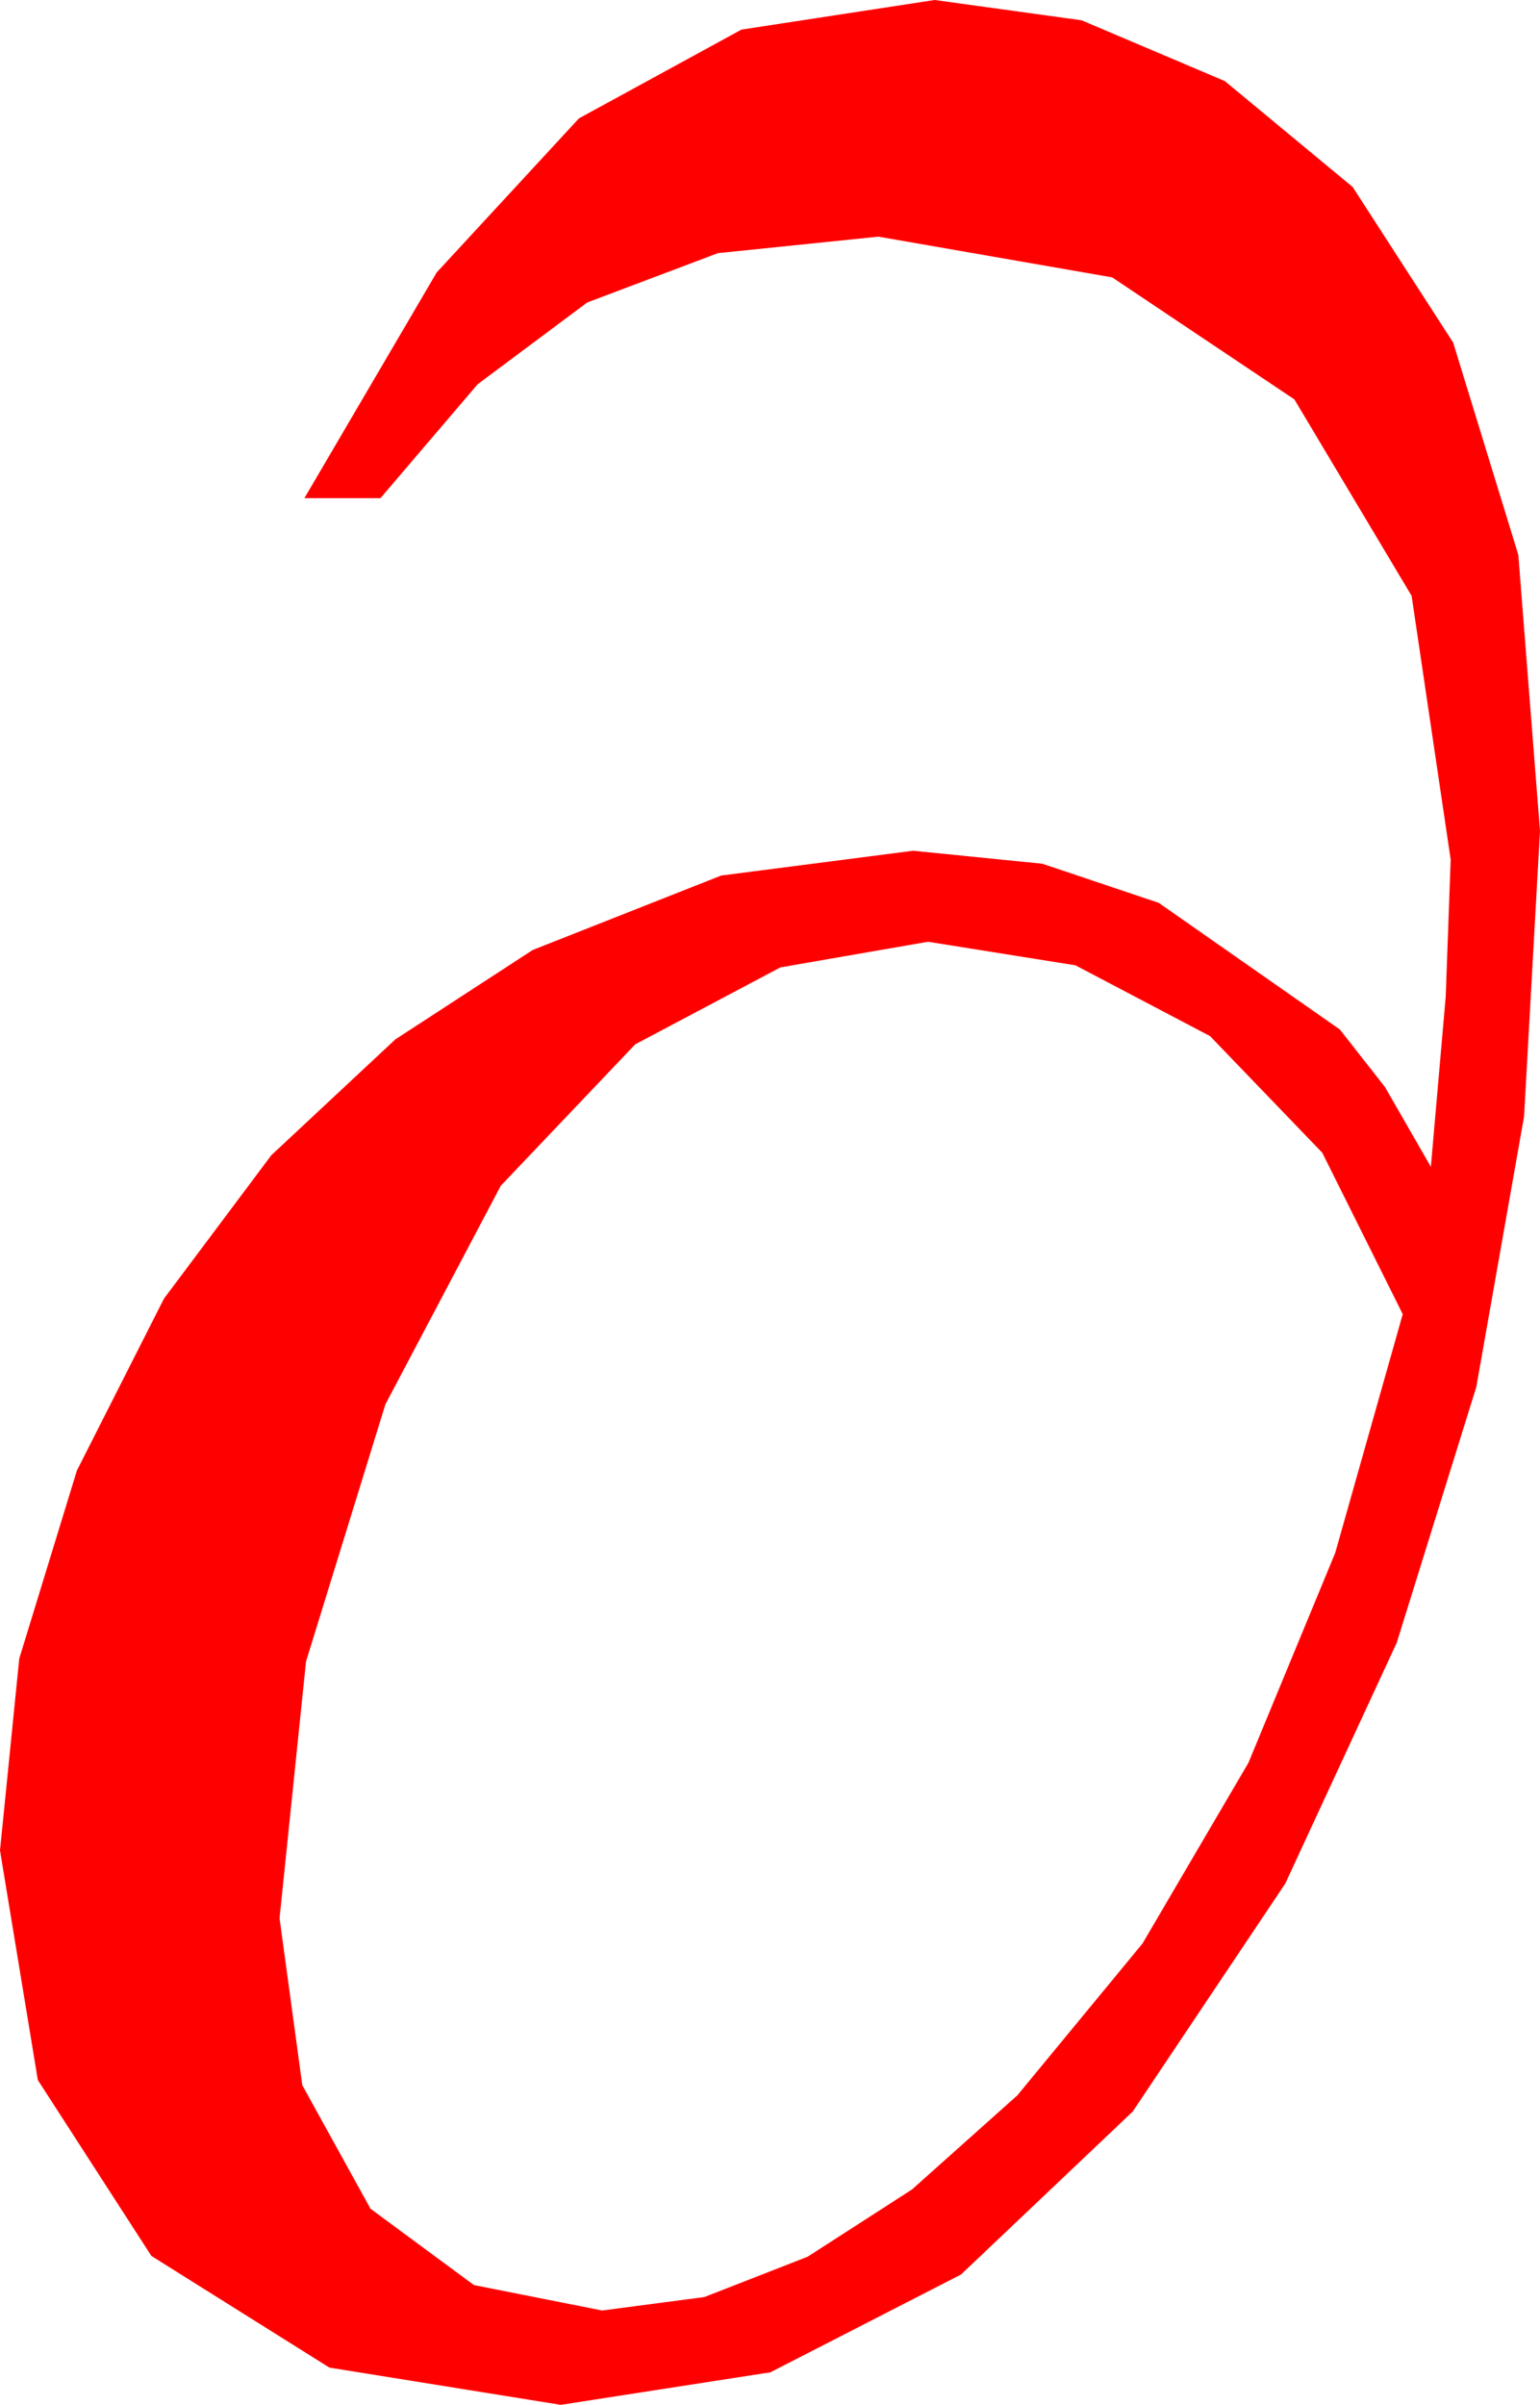 <?xml version="1.0" encoding="utf-8"?>
<!DOCTYPE svg PUBLIC "-//W3C//DTD SVG 1.1//EN" "http://www.w3.org/Graphics/SVG/1.1/DTD/svg11.dtd">
<svg width="27.275" height="42.568" xmlns="http://www.w3.org/2000/svg" xmlns:xlink="http://www.w3.org/1999/xlink" xmlns:xml="http://www.w3.org/XML/1998/namespace" version="1.1">
  <g>
    <g>
      <path style="fill:#FF0000;fill-opacity:1" d="M16.436,16.67L13.821,17.124 11.25,18.486 8.87,20.988 6.826,24.858 5.42,29.41 4.951,33.955 5.354,36.91 6.562,39.097 8.394,40.448 10.664,40.898 12.475,40.66 14.304,39.946 16.152,38.756 18.018,37.09 20.235,34.402 22.112,31.201 23.648,27.488 24.844,23.262 23.419,20.405 21.431,18.34 19.047,17.087 16.436,16.67z M16.553,0L19.156,0.359 21.694,1.436 23.958,3.311 25.737,6.064 26.891,9.822 27.275,14.707 26.993,19.761 26.147,24.551 24.738,29.077 22.764,33.34 20.061,37.377 17.021,40.261 13.645,41.992 9.932,42.568 5.834,41.909 2.681,39.932 0.67,36.819 0,32.754 0.341,29.359 1.362,26.03 2.904,22.987 4.805,20.449 7.002,18.398 9.434,16.816 12.773,15.498 16.172,15.059 18.461,15.289 20.522,15.981 23.73,18.223 24.529,19.241 25.342,20.654 25.605,17.642 25.693,15.215 25.001,10.547 22.925,7.07 19.698,4.91 15.557,4.189 12.715,4.481 10.4,5.354 8.459,6.802 6.738,8.818 5.391,8.818 7.734,4.823 10.254,2.095 13.132,0.524 16.553,0z" />
    </g>
  </g>
</svg>